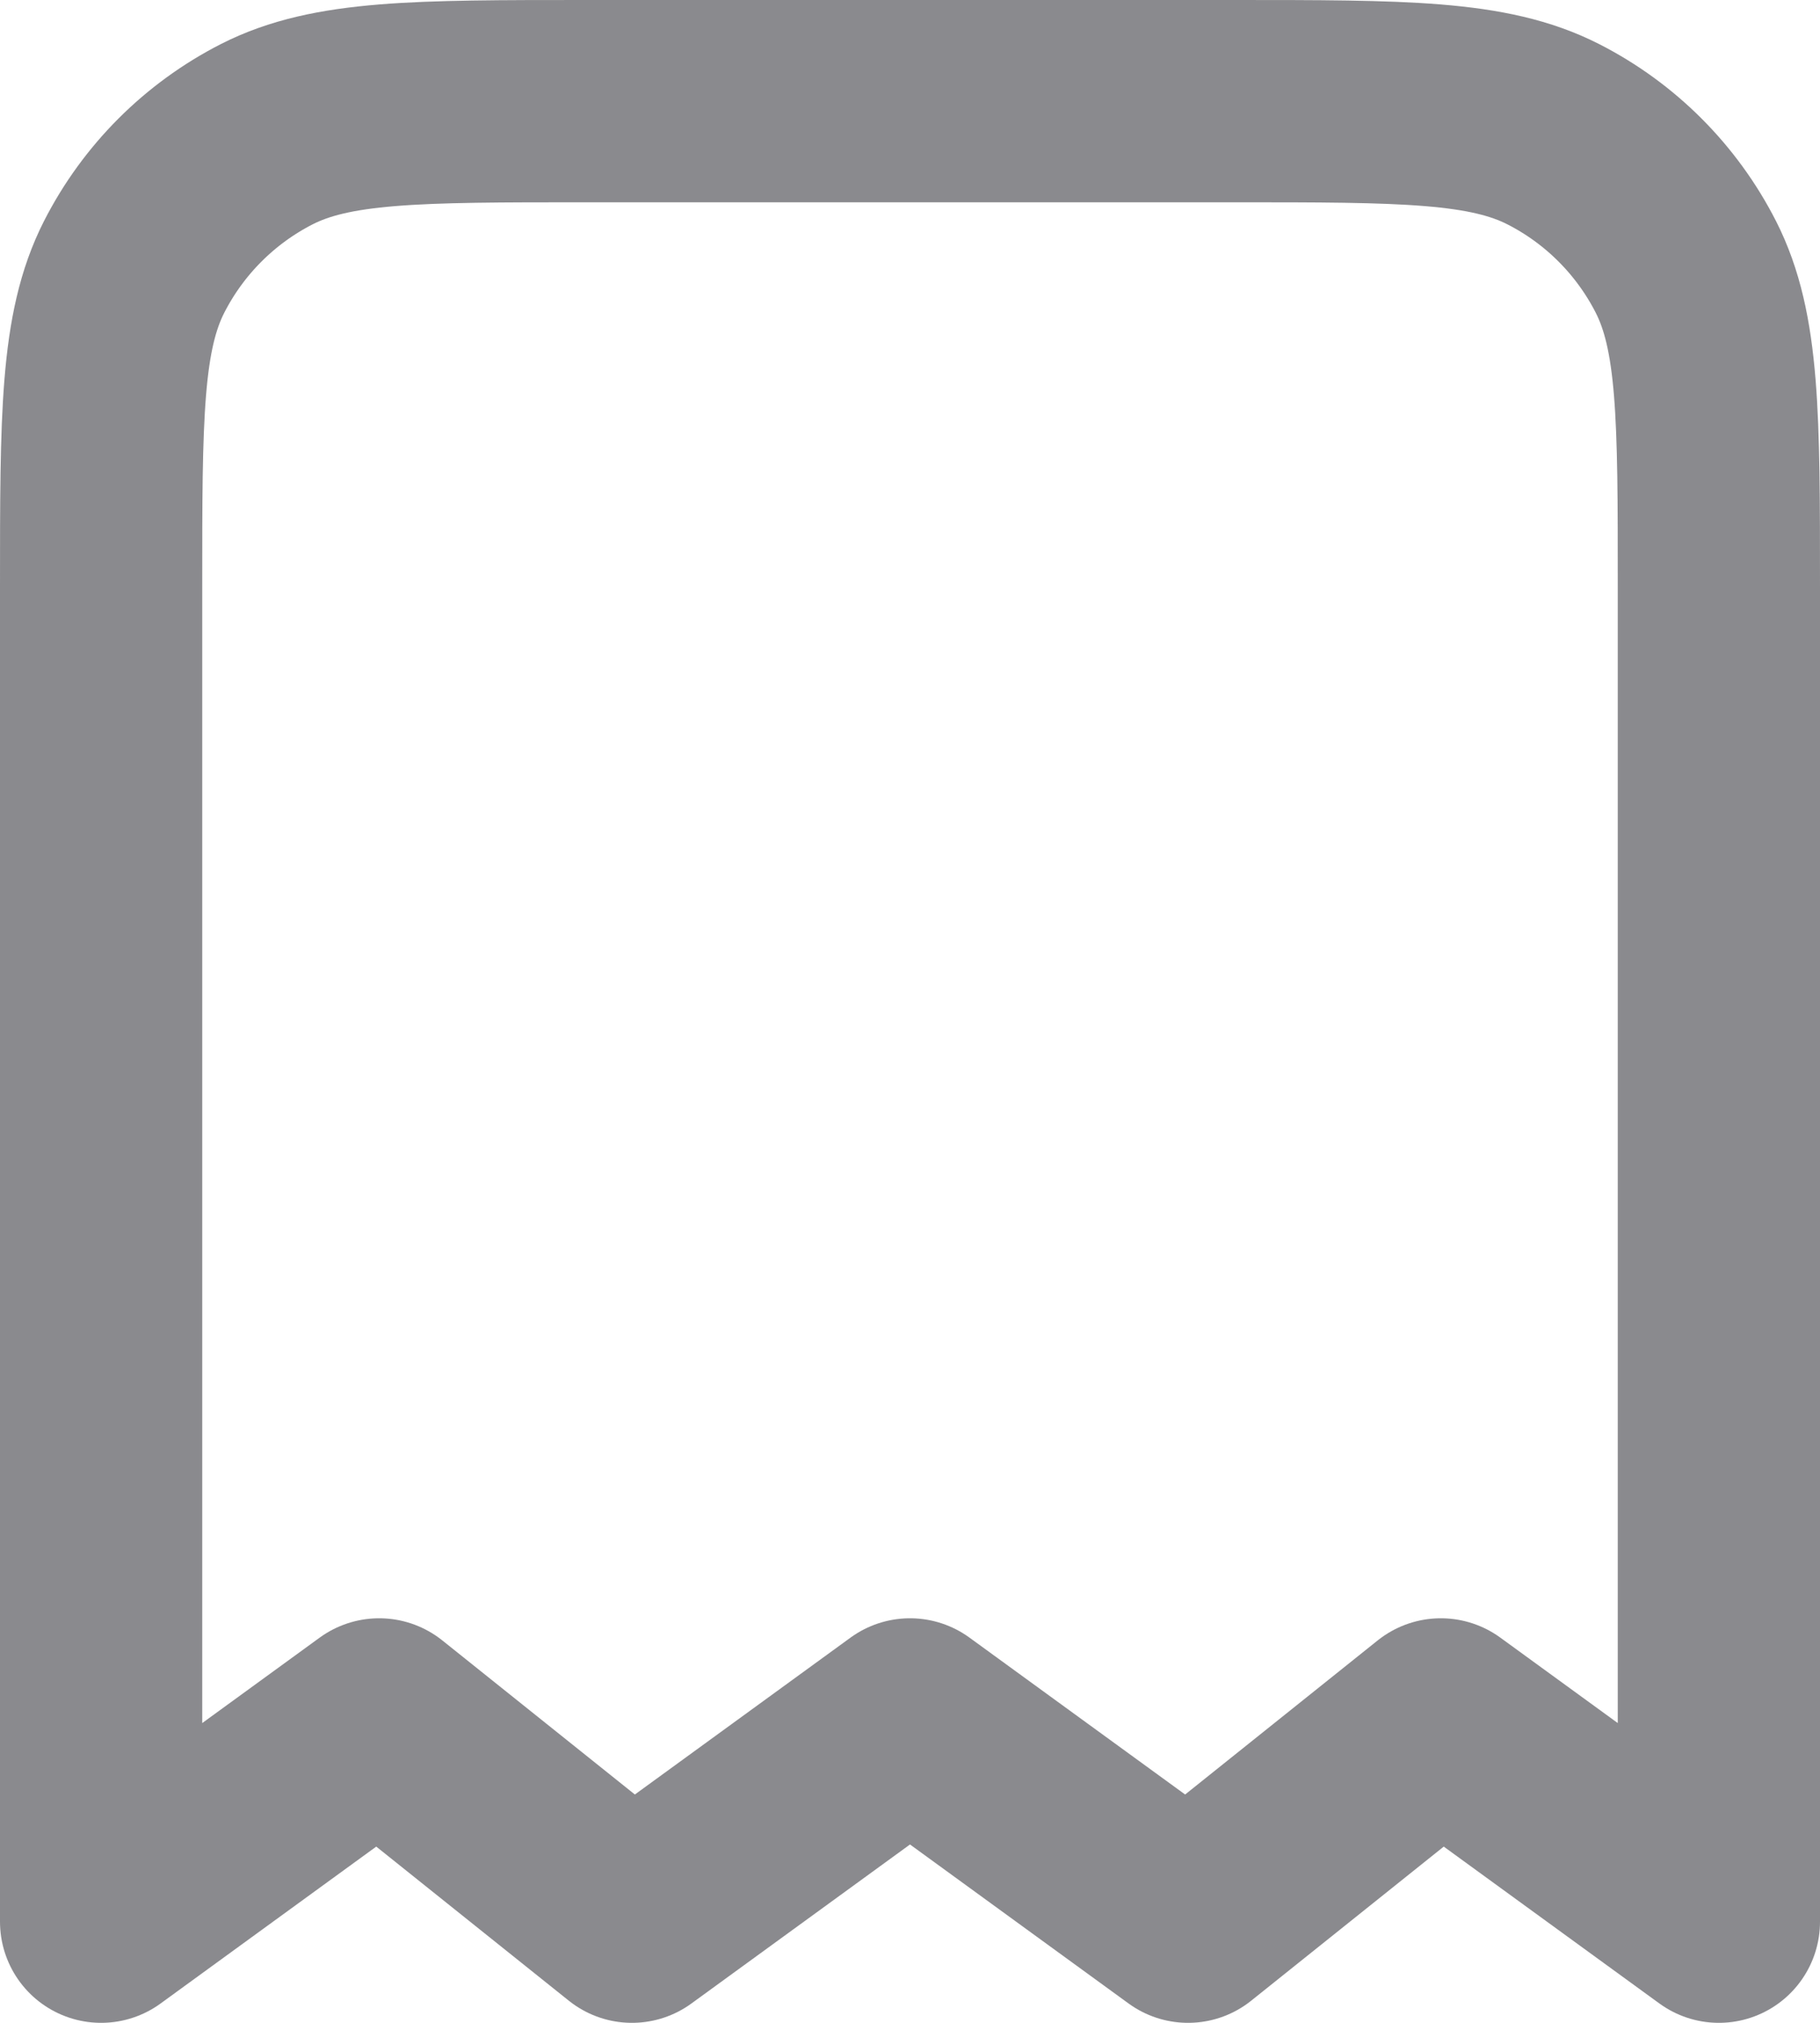 <svg width="18" height="20" viewBox="0 0 18 20" fill="none" xmlns="http://www.w3.org/2000/svg">
<path d="M1 5.8C1 4.12 1 3.28 1.327 2.638C1.615 2.074 2.074 1.615 2.638 1.327C3.28 1 4.12 1 5.8 1H12.2C13.88 1 14.72 1 15.362 1.327C15.927 1.615 16.385 2.074 16.673 2.638C17 3.28 17 4.12 17 5.8V19L14.25 17L11.75 19L9 17L6.25 19L3.75 17L1 19V5.8Z" stroke="#3C3C43" stroke-opacity="0.6" stroke-width="2" stroke-linecap="round" stroke-linejoin="round"/>
</svg>
